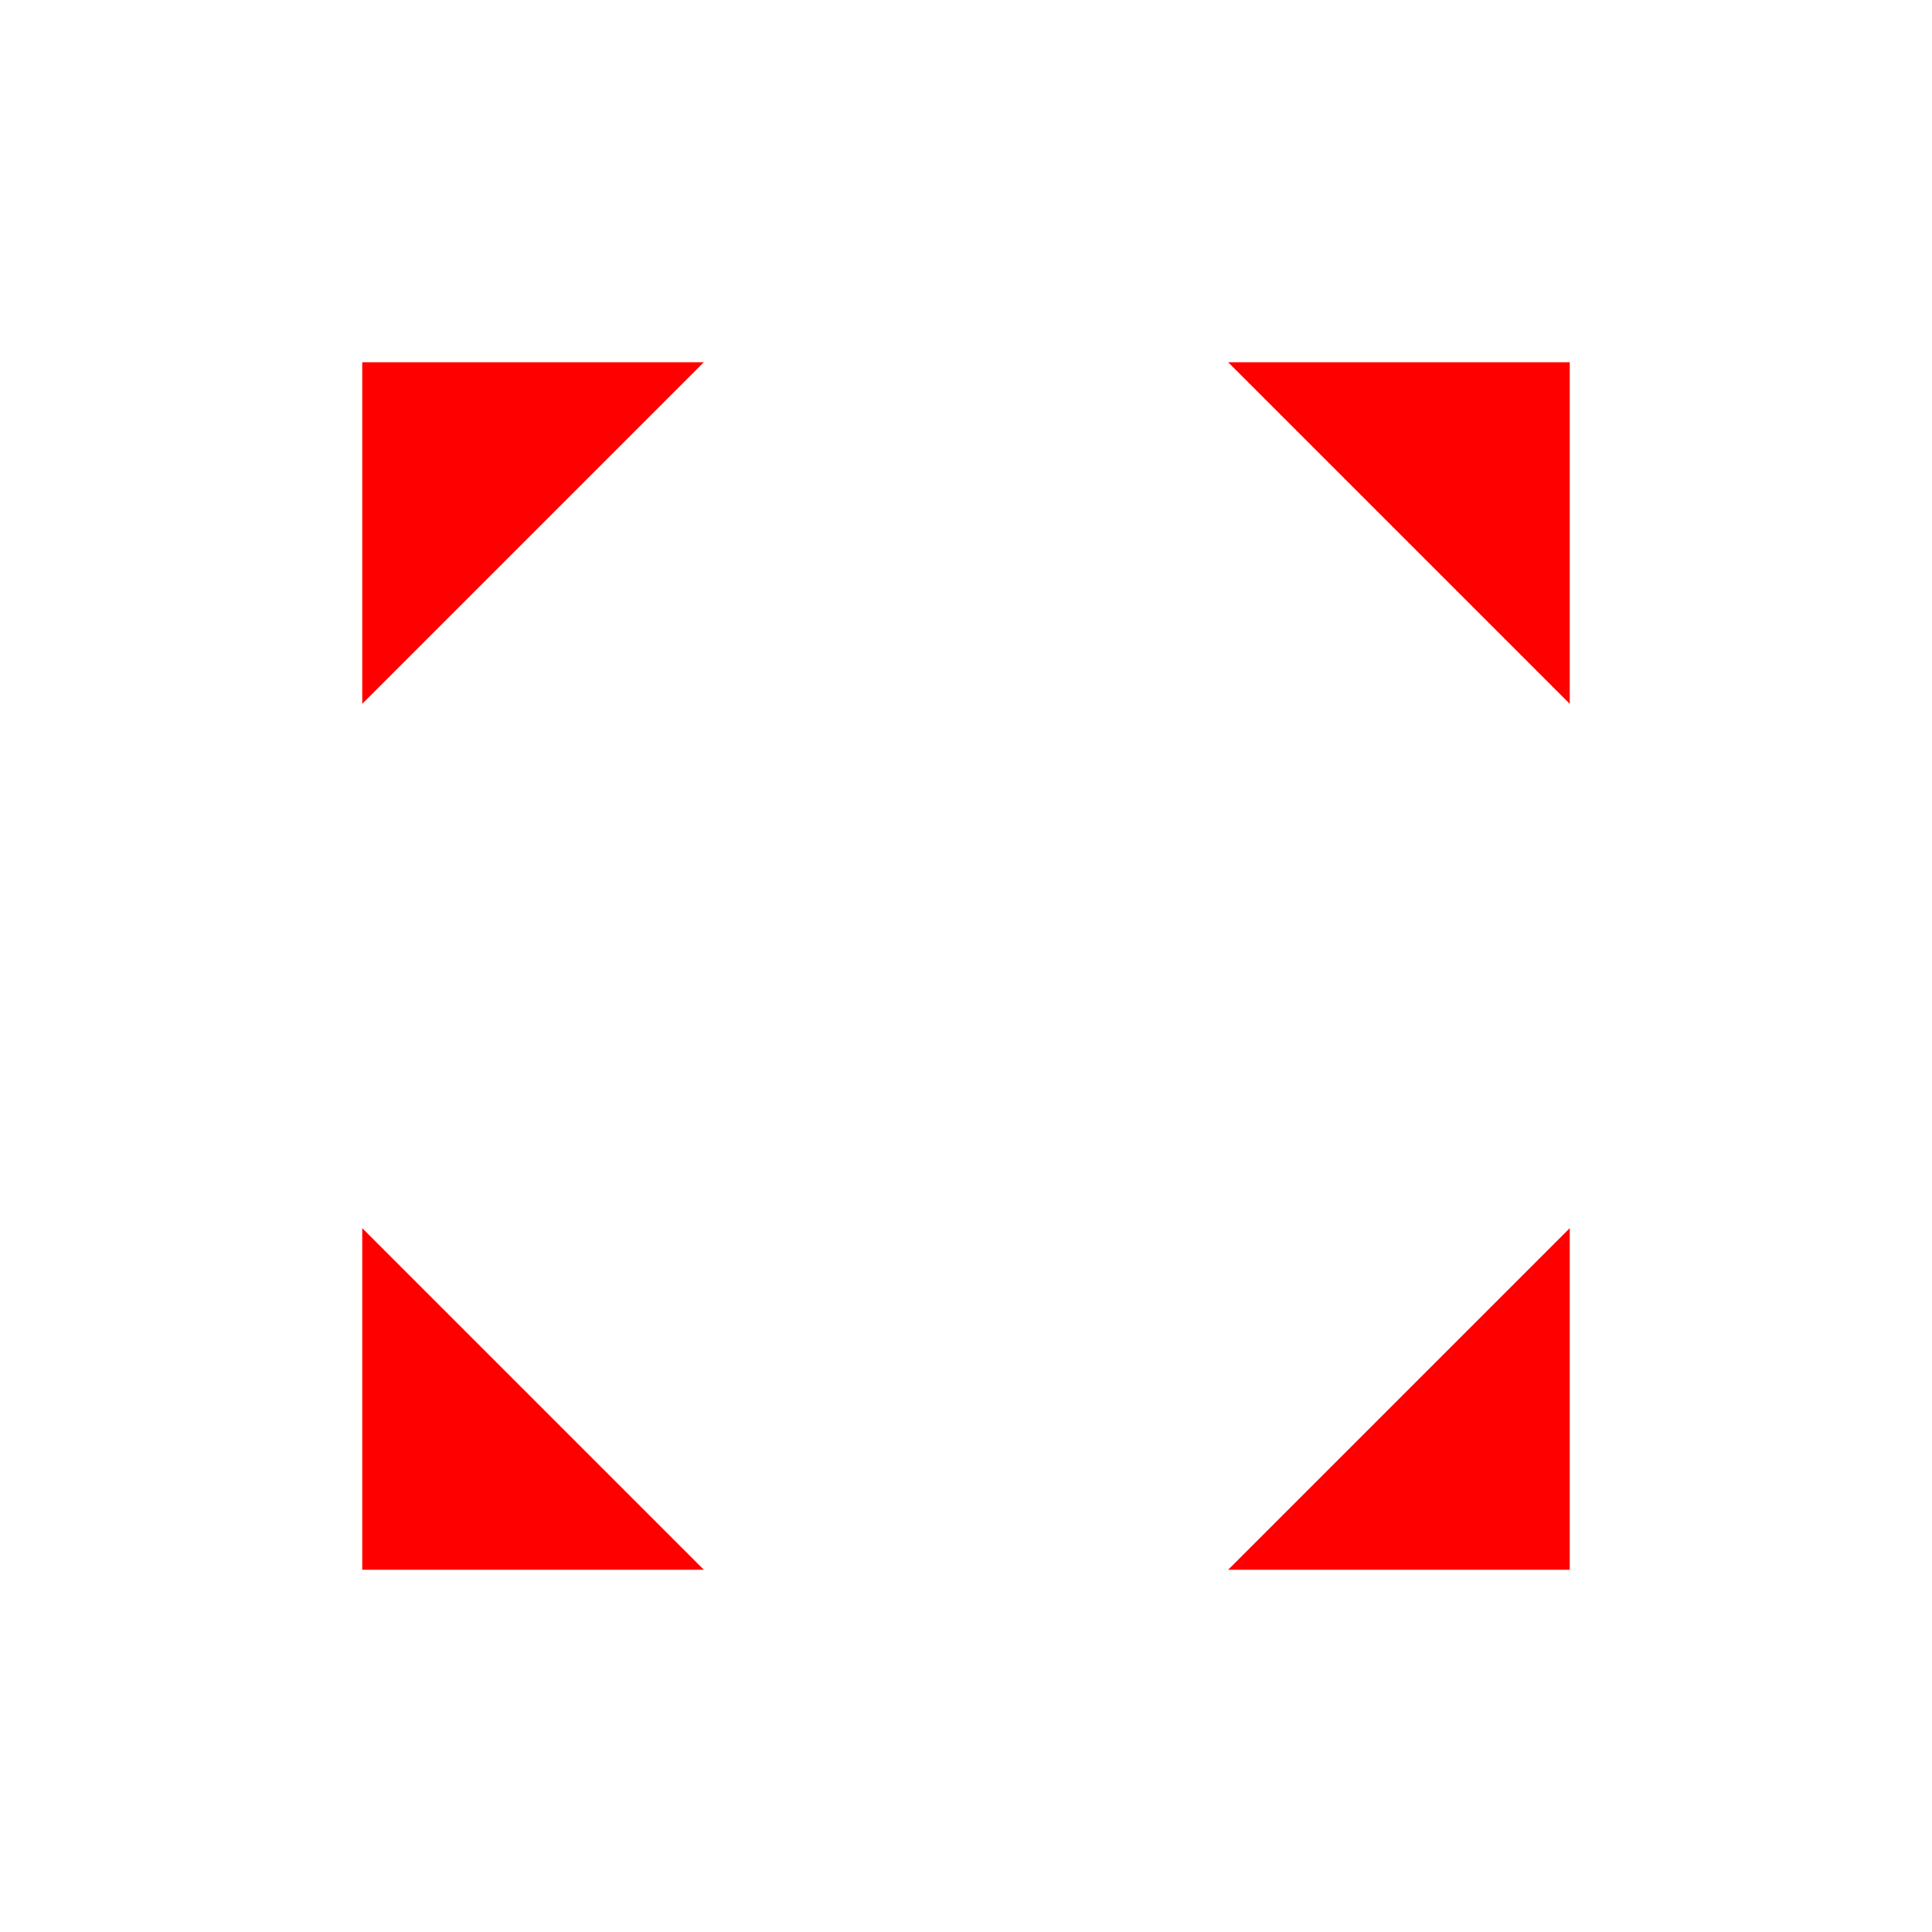 <svg id="arrow-headed-spread-split" xmlns="http://www.w3.org/2000/svg" viewBox="0 0 72 72"><polyline points="13.5 45.77 13.5 58.5 26.23 58.5" style="fill: none;  stroke-linejoin: round; stroke-width:calc(5 * 1);"/><polyline points="58.5 26.23 58.5 13.5 45.77 13.5" style="fill: none;  stroke-linejoin: round; stroke-width:calc(5 * 1);"/><line x1="45" y1="27" x2="52.14" y2="19.86" style="fill: none;  stroke-linejoin: round; stroke-width:calc(5 * 1);"/><line x1="19.86" y1="52.14" x2="27" y2="45" style="fill: none;  stroke-linejoin: round; stroke-width:calc(5 * 1);"/><polyline points="45.77 58.5 58.5 58.5 58.5 45.77" style="fill: none;  stroke-linejoin: round; stroke-width:calc(5 * 1);"/><polyline points="26.23 13.5 13.5 13.5 13.5 26.23" style="fill: none;  stroke-linejoin: round; stroke-width:calc(5 * 1);"/><line x1="27" y1="27" x2="19.86" y2="19.86" style="fill: none;  stroke-linejoin: round; stroke-width:calc(5 * 1);"/><line x1="51.75" y1="51.75" x2="45" y2="45" style="fill: none;  stroke-linejoin: round; stroke-width:calc(5 * 1);"/><polygon points="13.5 58.5 26.23 58.5 13.5 45.77 13.5 58.5" style="fill: red; stroke-width: 0px;"/><polygon points="45.77 13.5 58.5 26.23 58.5 13.5 45.77 13.5" style="fill: red; stroke-width: 0px;"/><polygon points="45.77 58.5 58.5 58.5 58.5 45.77 45.77 58.5" style="fill: red; stroke-width: 0px;"/><polygon points="13.5 13.5 13.5 26.23 26.23 13.5 13.5 13.5" style="fill: red; stroke-width: 0px;"/><polygon points="13.5 58.5 26.23 58.5 13.5 45.77 13.5 58.5" style="fill: none;  stroke-linejoin: round; stroke-width:calc(5 * 1);"/><polygon points="45.77 13.5 58.5 26.23 58.5 13.5 45.77 13.5" style="fill: none;  stroke-linejoin: round; stroke-width:calc(5 * 1);"/><polygon points="45.77 58.5 58.5 58.5 58.5 45.77 45.77 58.5" style="fill: none;  stroke-linejoin: round; stroke-width:calc(5 * 1);"/><polygon points="13.5 13.5 13.5 26.23 26.23 13.5 13.5 13.5" style="fill: none;  stroke-linejoin: round; stroke-width:calc(5 * 1);"/></svg>